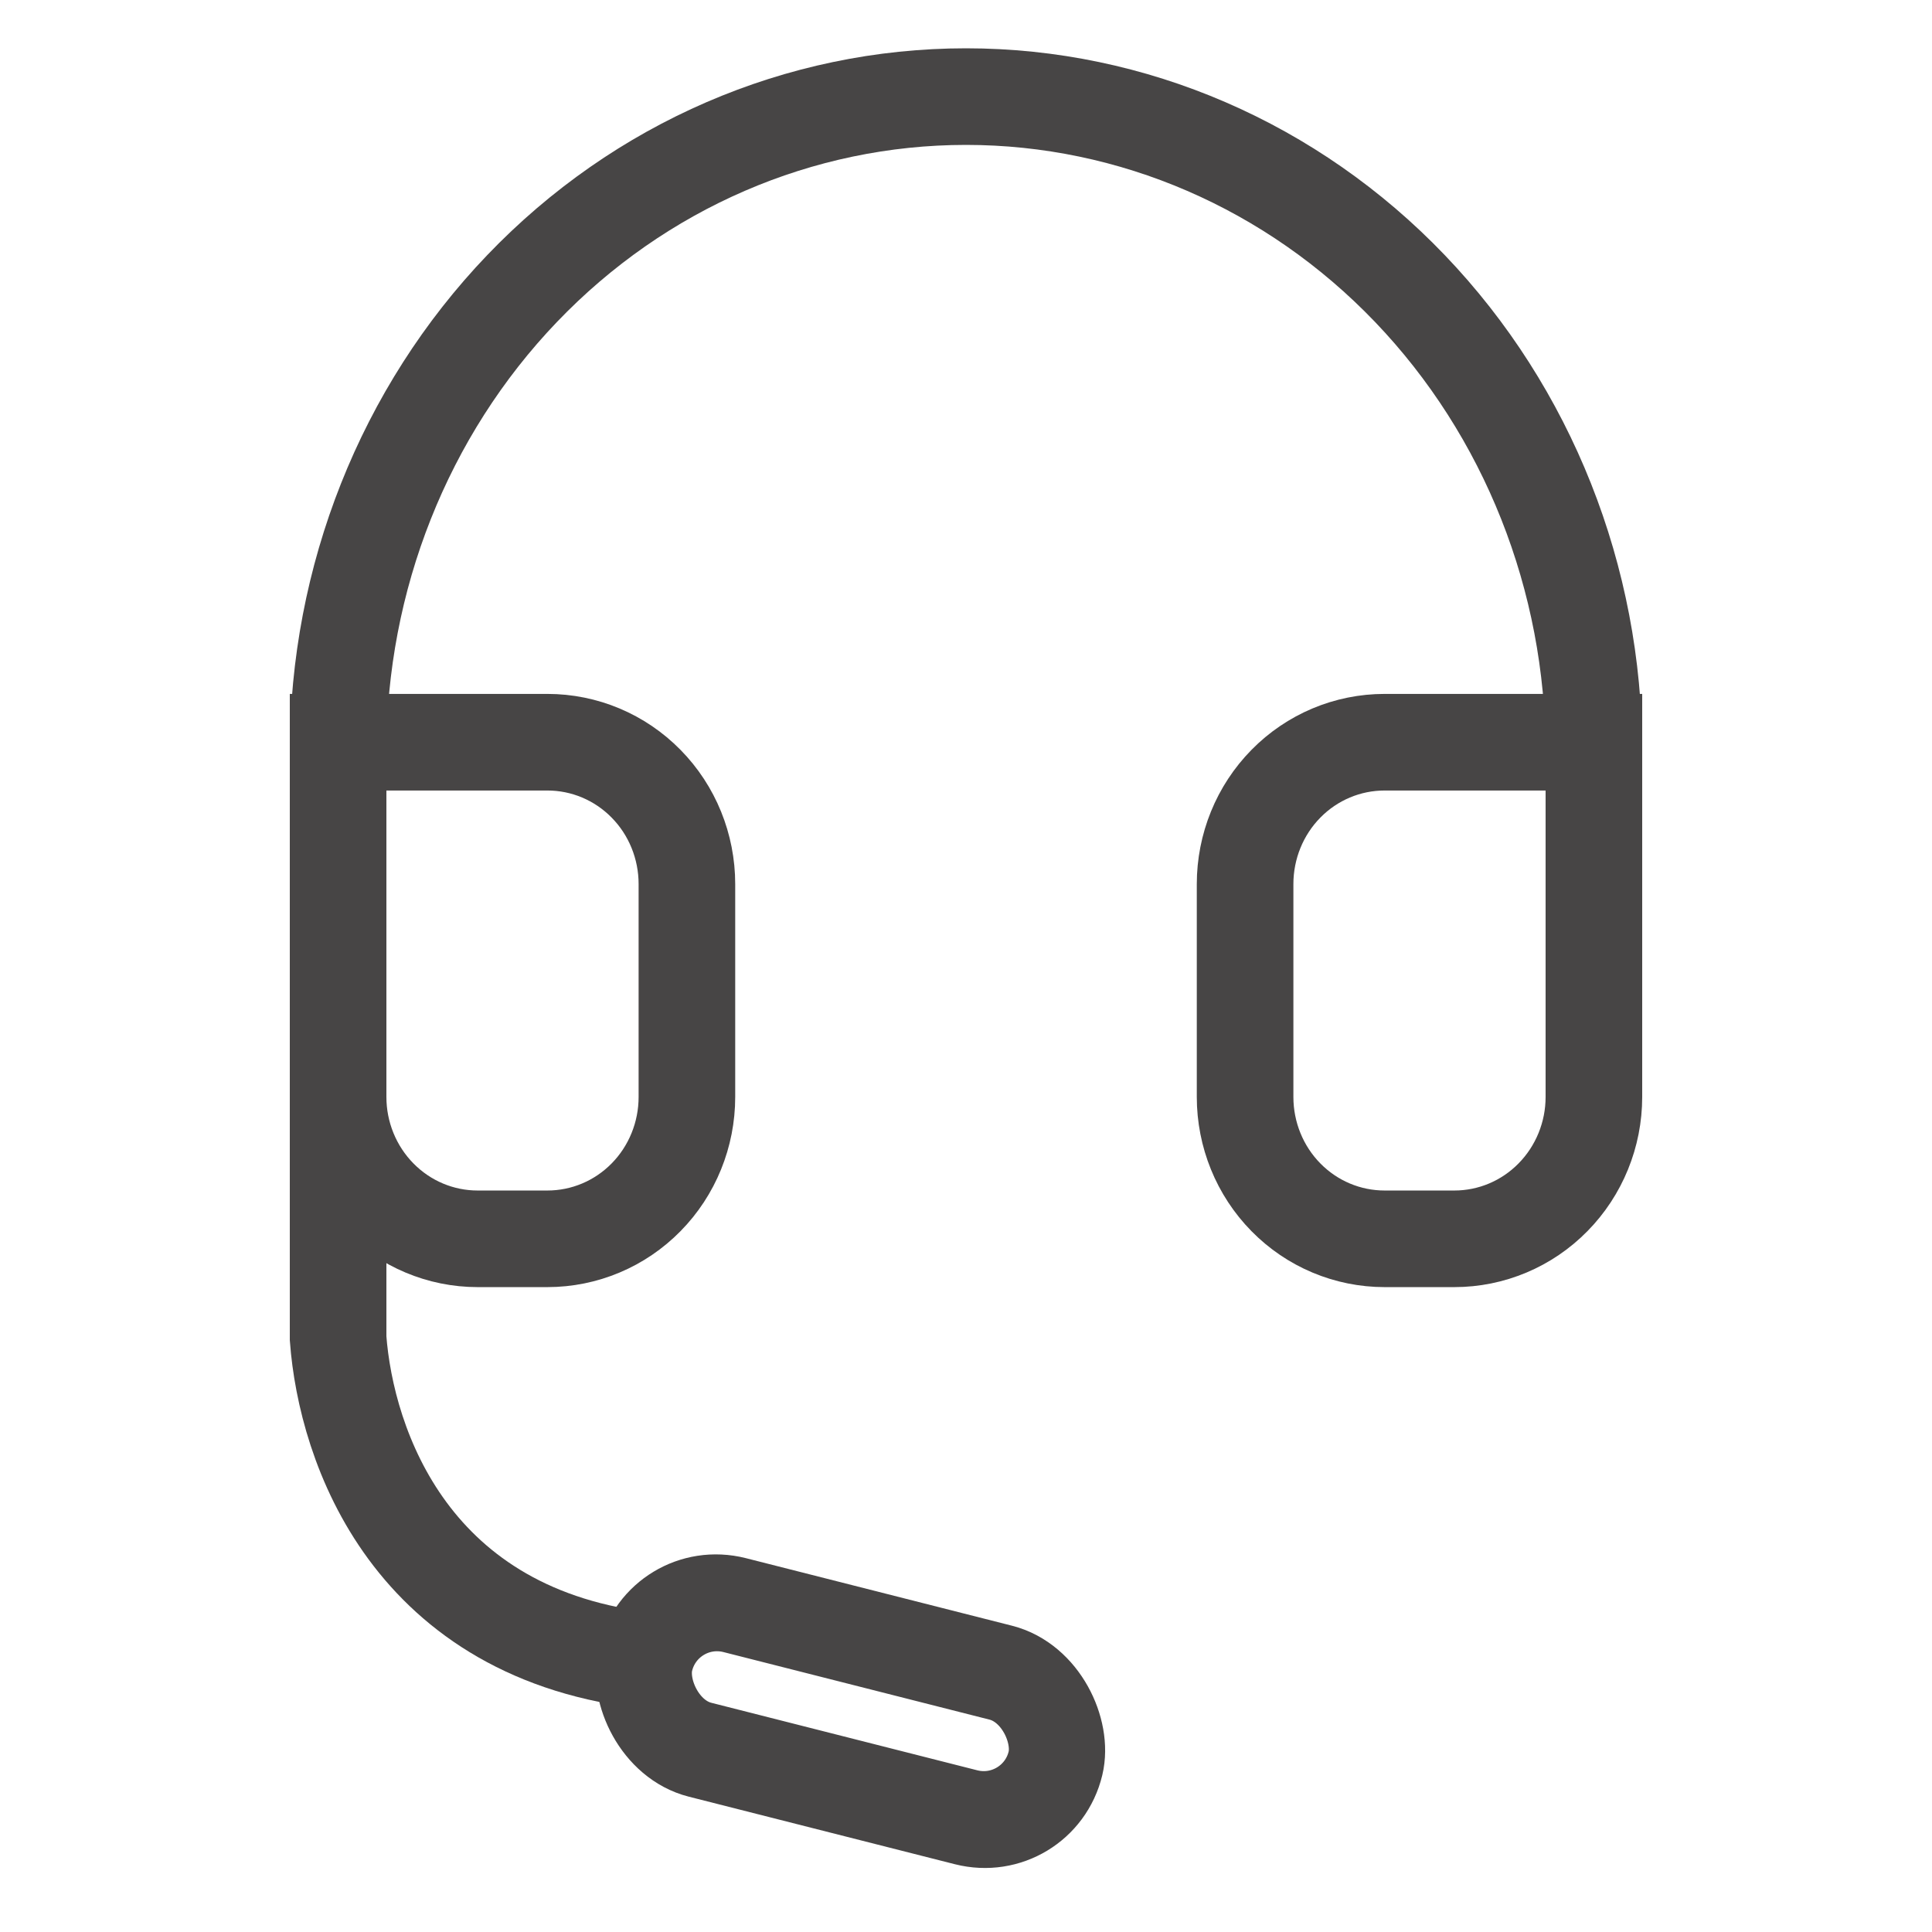 <svg width="24" height="24" viewBox="0 0 24 24" fill="none" xmlns="http://www.w3.org/2000/svg">
<path d="M4.2 14.774V9.344C4.2 7.184 5.022 5.113 6.485 3.585C7.947 2.058 9.931 1.2 12 1.2C14.069 1.2 16.053 2.058 17.515 3.585C18.978 5.113 19.8 7.184 19.8 9.344V12.614" stroke="#474545" stroke-width="1.2"/>
<path d="M19.8 13.627C19.8 14.094 19.617 14.543 19.292 14.873C18.967 15.204 18.526 15.389 18.067 15.389H17.2C16.74 15.389 16.299 15.204 15.974 14.873C15.649 14.543 15.467 14.094 15.467 13.627V10.982C15.467 10.515 15.649 10.066 15.974 9.736C16.299 9.405 16.74 9.22 17.2 9.22H19.8V13.627ZM4.2 13.627C4.2 14.094 4.383 14.543 4.708 14.873C5.033 15.204 5.474 15.389 5.933 15.389H6.8C7.26 15.389 7.701 15.204 8.026 14.873C8.351 14.543 8.533 14.094 8.533 13.627V10.982C8.533 10.515 8.351 10.066 8.026 9.736C7.701 9.405 7.26 9.22 6.8 9.22H4.2V13.627Z" stroke="#474545" stroke-width="1.2"/>
<path d="M4.2 12.306V16.625C4.3 17.962 5.1 20.327 8.1 20.635" stroke="#474545" stroke-width="1.2"/>
<rect width="5.259" height="1.848" rx="0.924" transform="matrix(0.969 0.246 -0.233 0.972 8.231 19.712)" stroke="#474545" stroke-width="1.2"/>
</svg>

